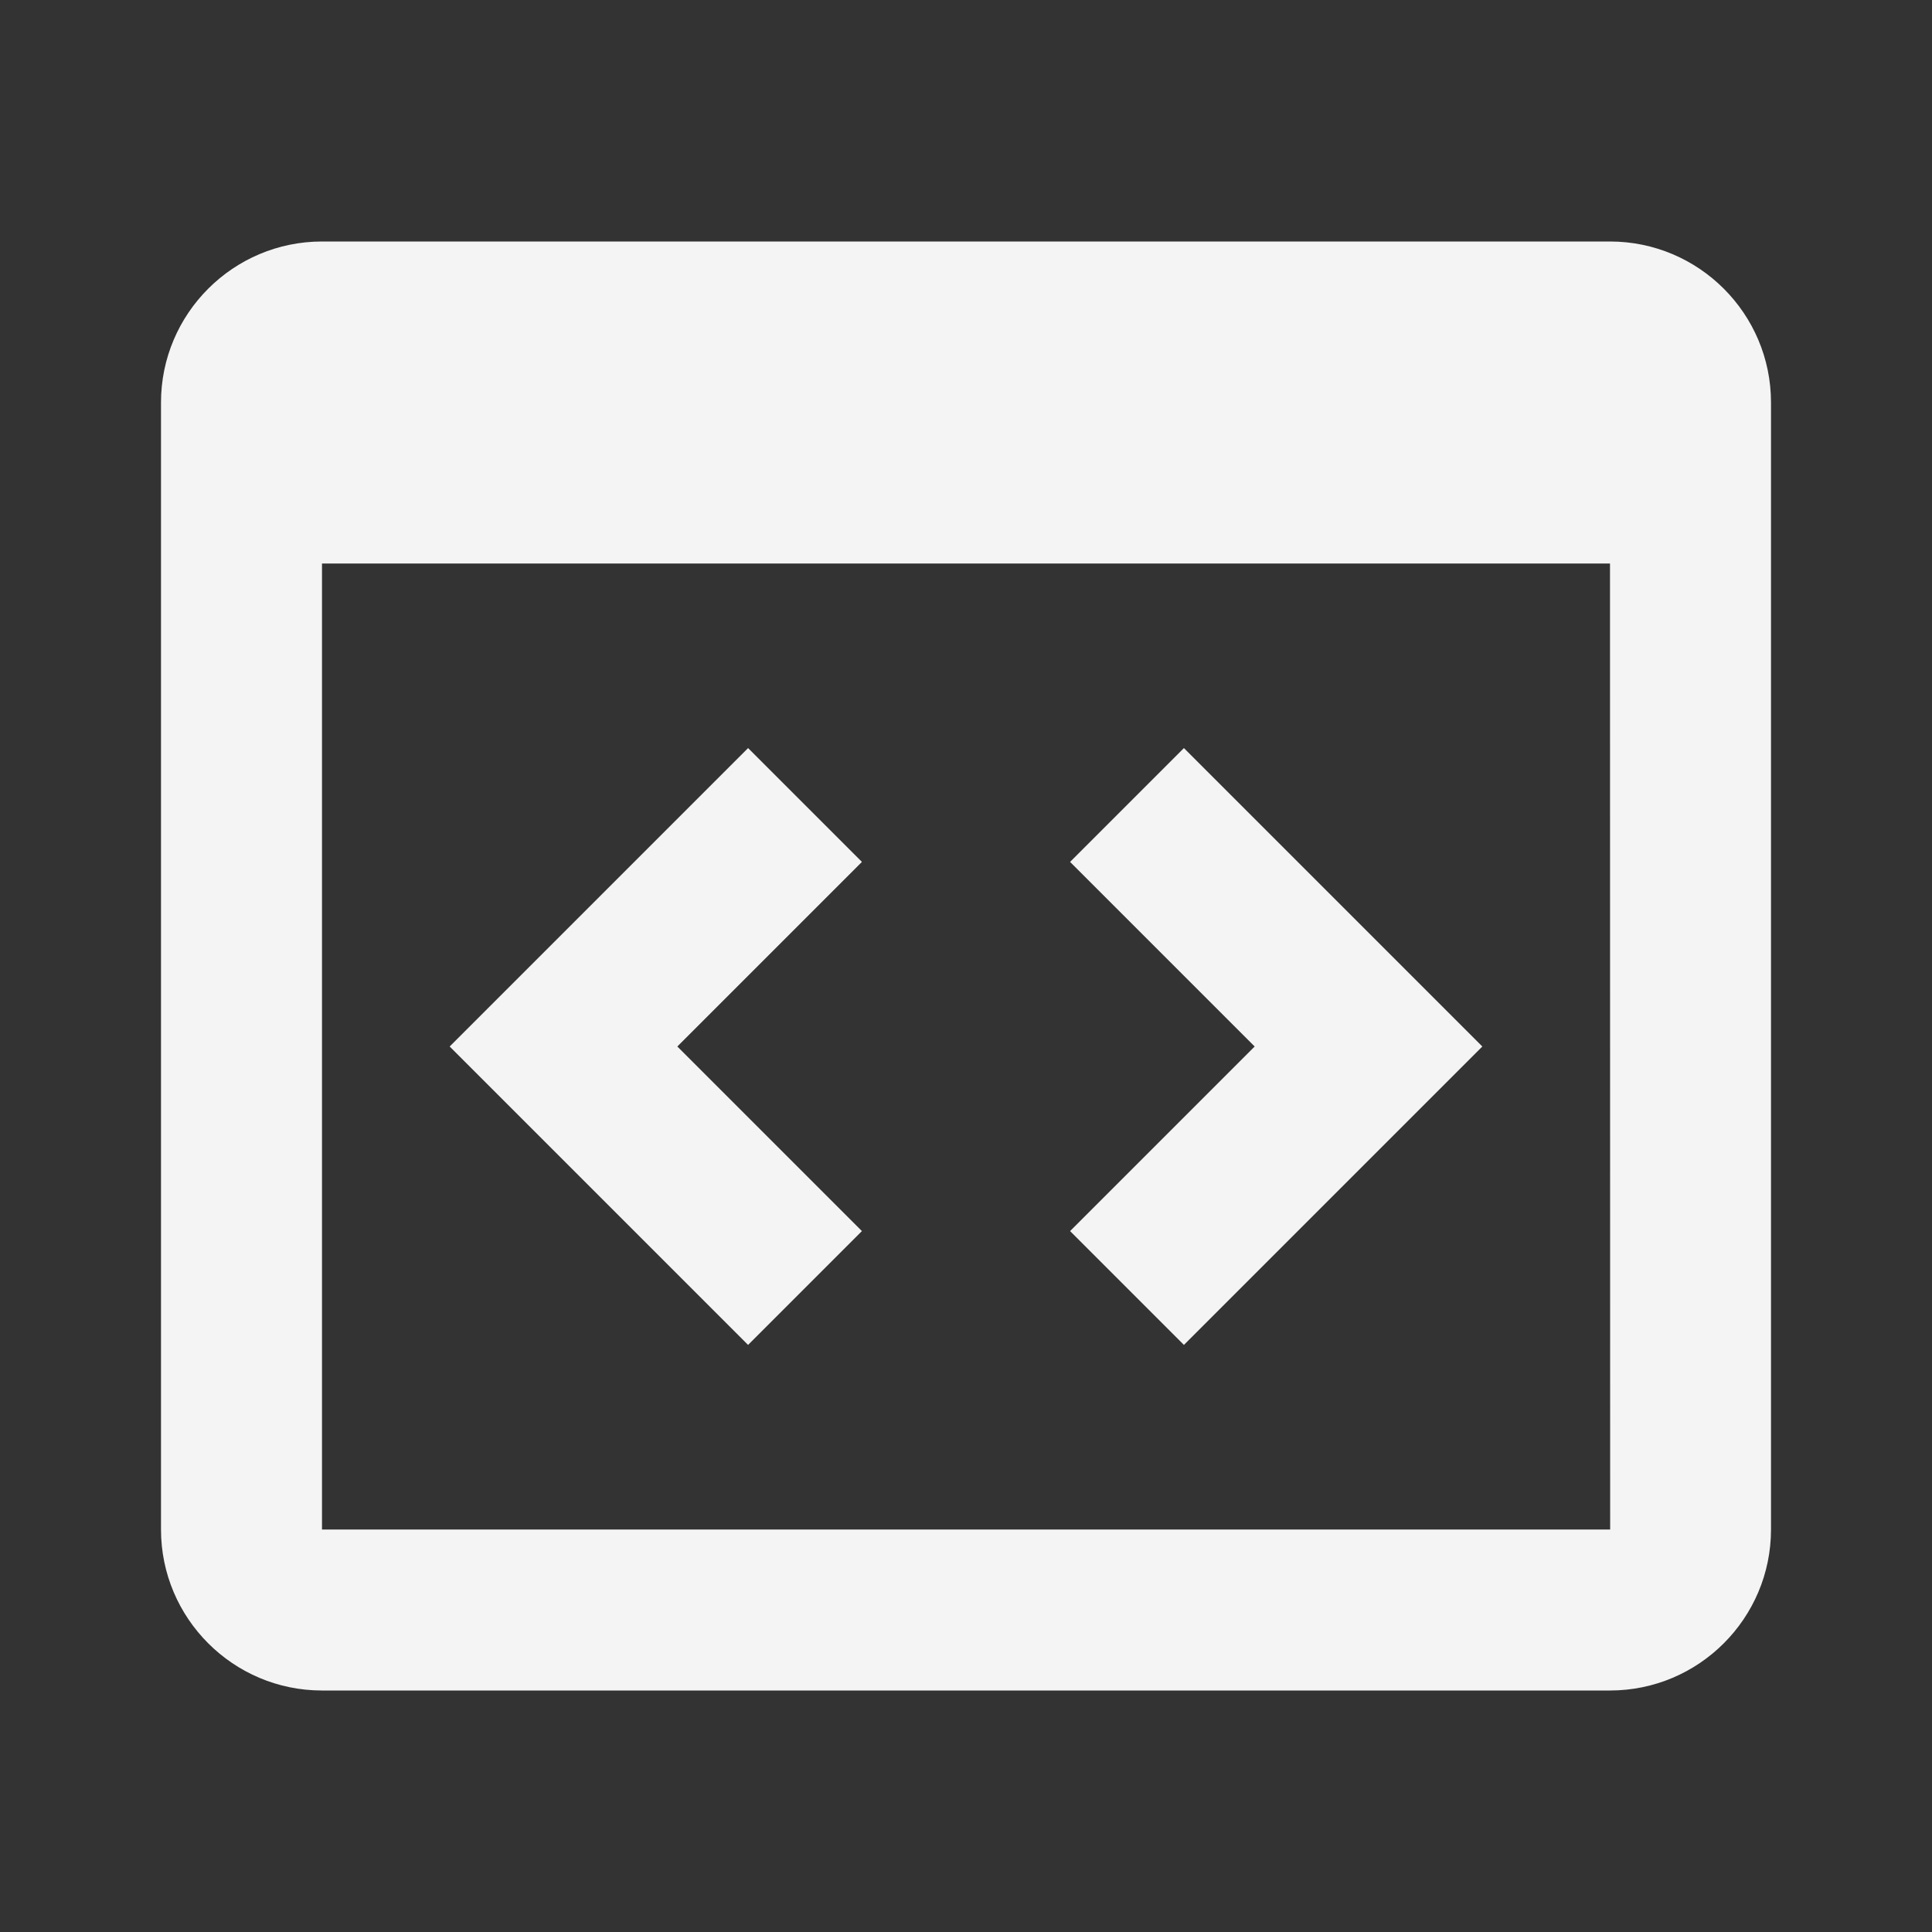 <svg width="24" height="24" viewBox="0 0 24 24" fill="none" xmlns="http://www.w3.org/2000/svg">
<rect x="0" y="0" width="24" height="24" fill="#333333" stroke="none"/>
<path d="M20 3H4C2.897 3 2 3.897 2 5V19C2 20.103 2.897 21 4 21H20C21.103 21 22 20.103 22 19V5C22 3.897 21.103 3 20 3ZM4 19V7H20L20.002 19H4Z" fill="#F4F4F4"/>
<path d="M9.293 9.293L5.586 13L9.293 16.707L10.707 15.293L8.414 13L10.707 10.707L9.293 9.293ZM14.707 9.293L13.293 10.707L15.586 13L13.293 15.293L14.707 16.707L18.414 13L14.707 9.293Z" fill="#F4F4F4"/>
</svg>
